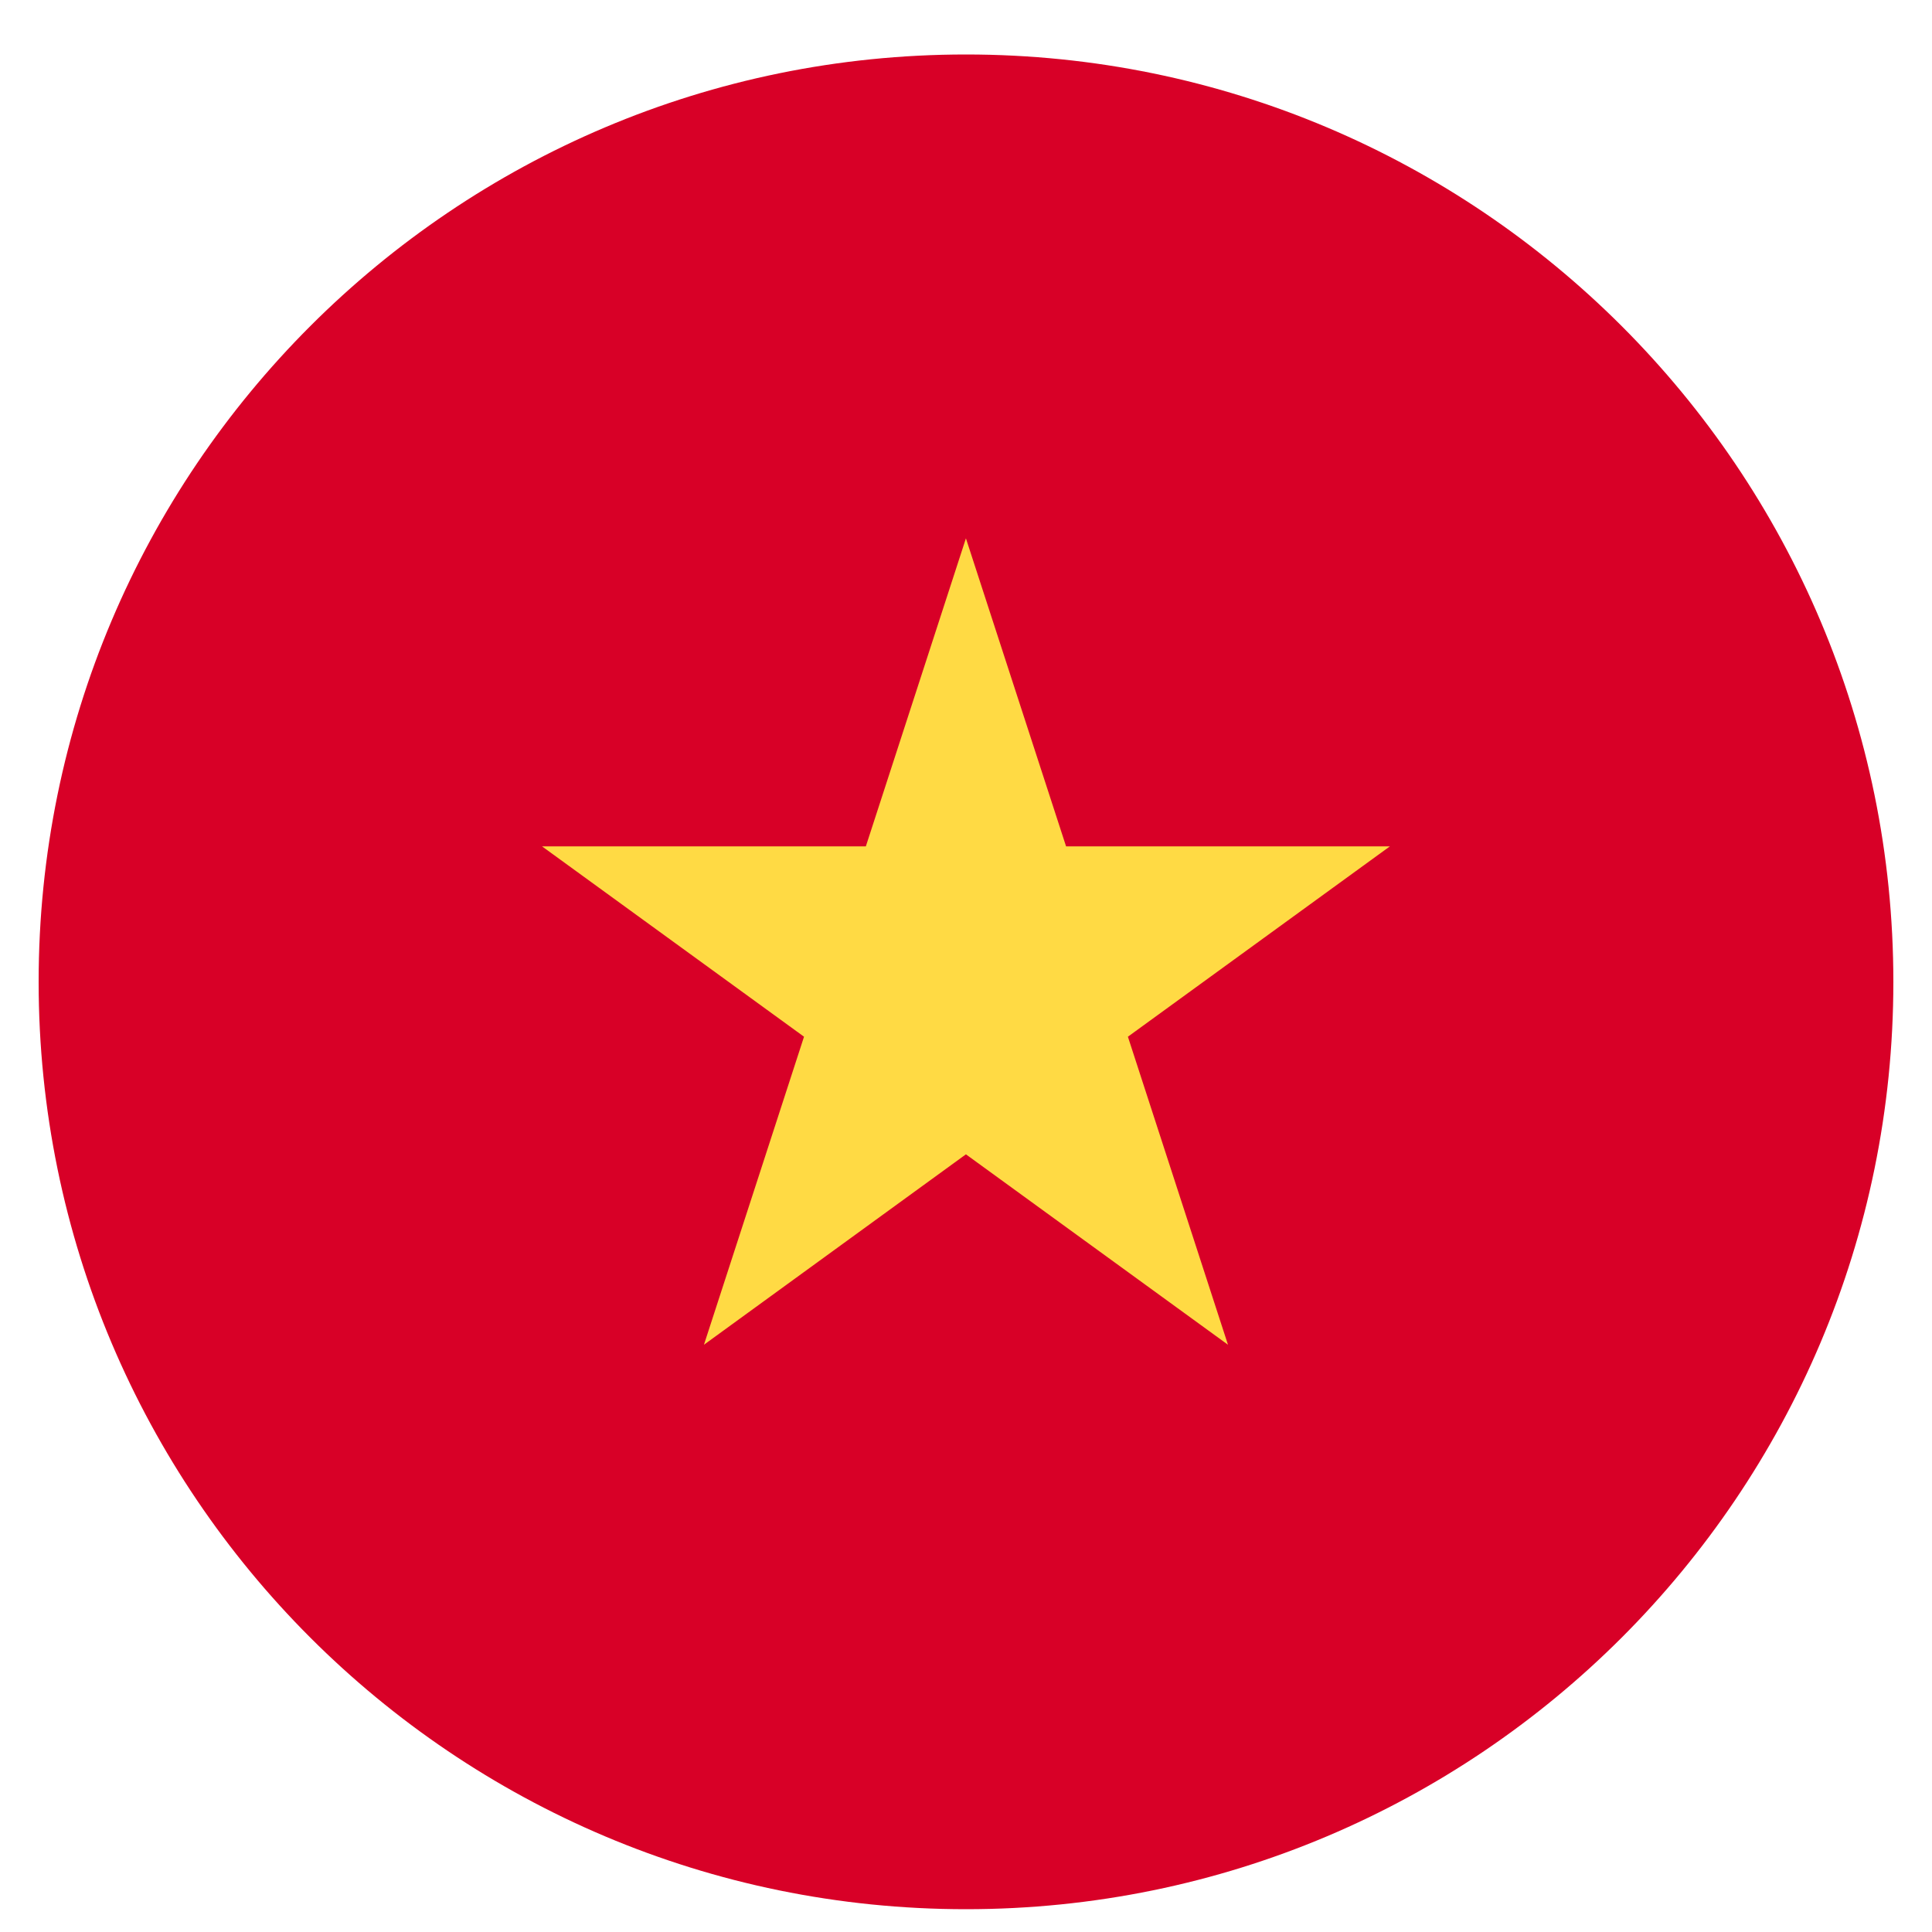 <svg width="25" height="25" viewBox="0 0 25 25" fill="none" xmlns="http://www.w3.org/2000/svg">
<g clip-path="url(#clip0_37_550)">
<path d="M12.5 24.705C19.127 24.705 24.5 19.332 24.5 12.705C24.5 6.078 19.127 0.705 12.5 0.705C5.873 0.705 0.5 6.078 0.5 12.705C0.5 19.332 5.873 24.705 12.5 24.705Z" fill="#D80027"/>
<path d="M12.499 6.966L13.795 10.952H17.985L14.595 13.415L15.89 17.401L12.499 14.937L9.109 17.401L10.404 13.415L7.014 10.952H11.204L12.499 6.966Z" fill="#FFDA44"/>
</g>
<defs>
<clipPath id="clip0_37_550">
<rect width="24" height="24" fill="white" transform="translate(0.5 0.705)"/>
</clipPath>
</defs>
</svg>

